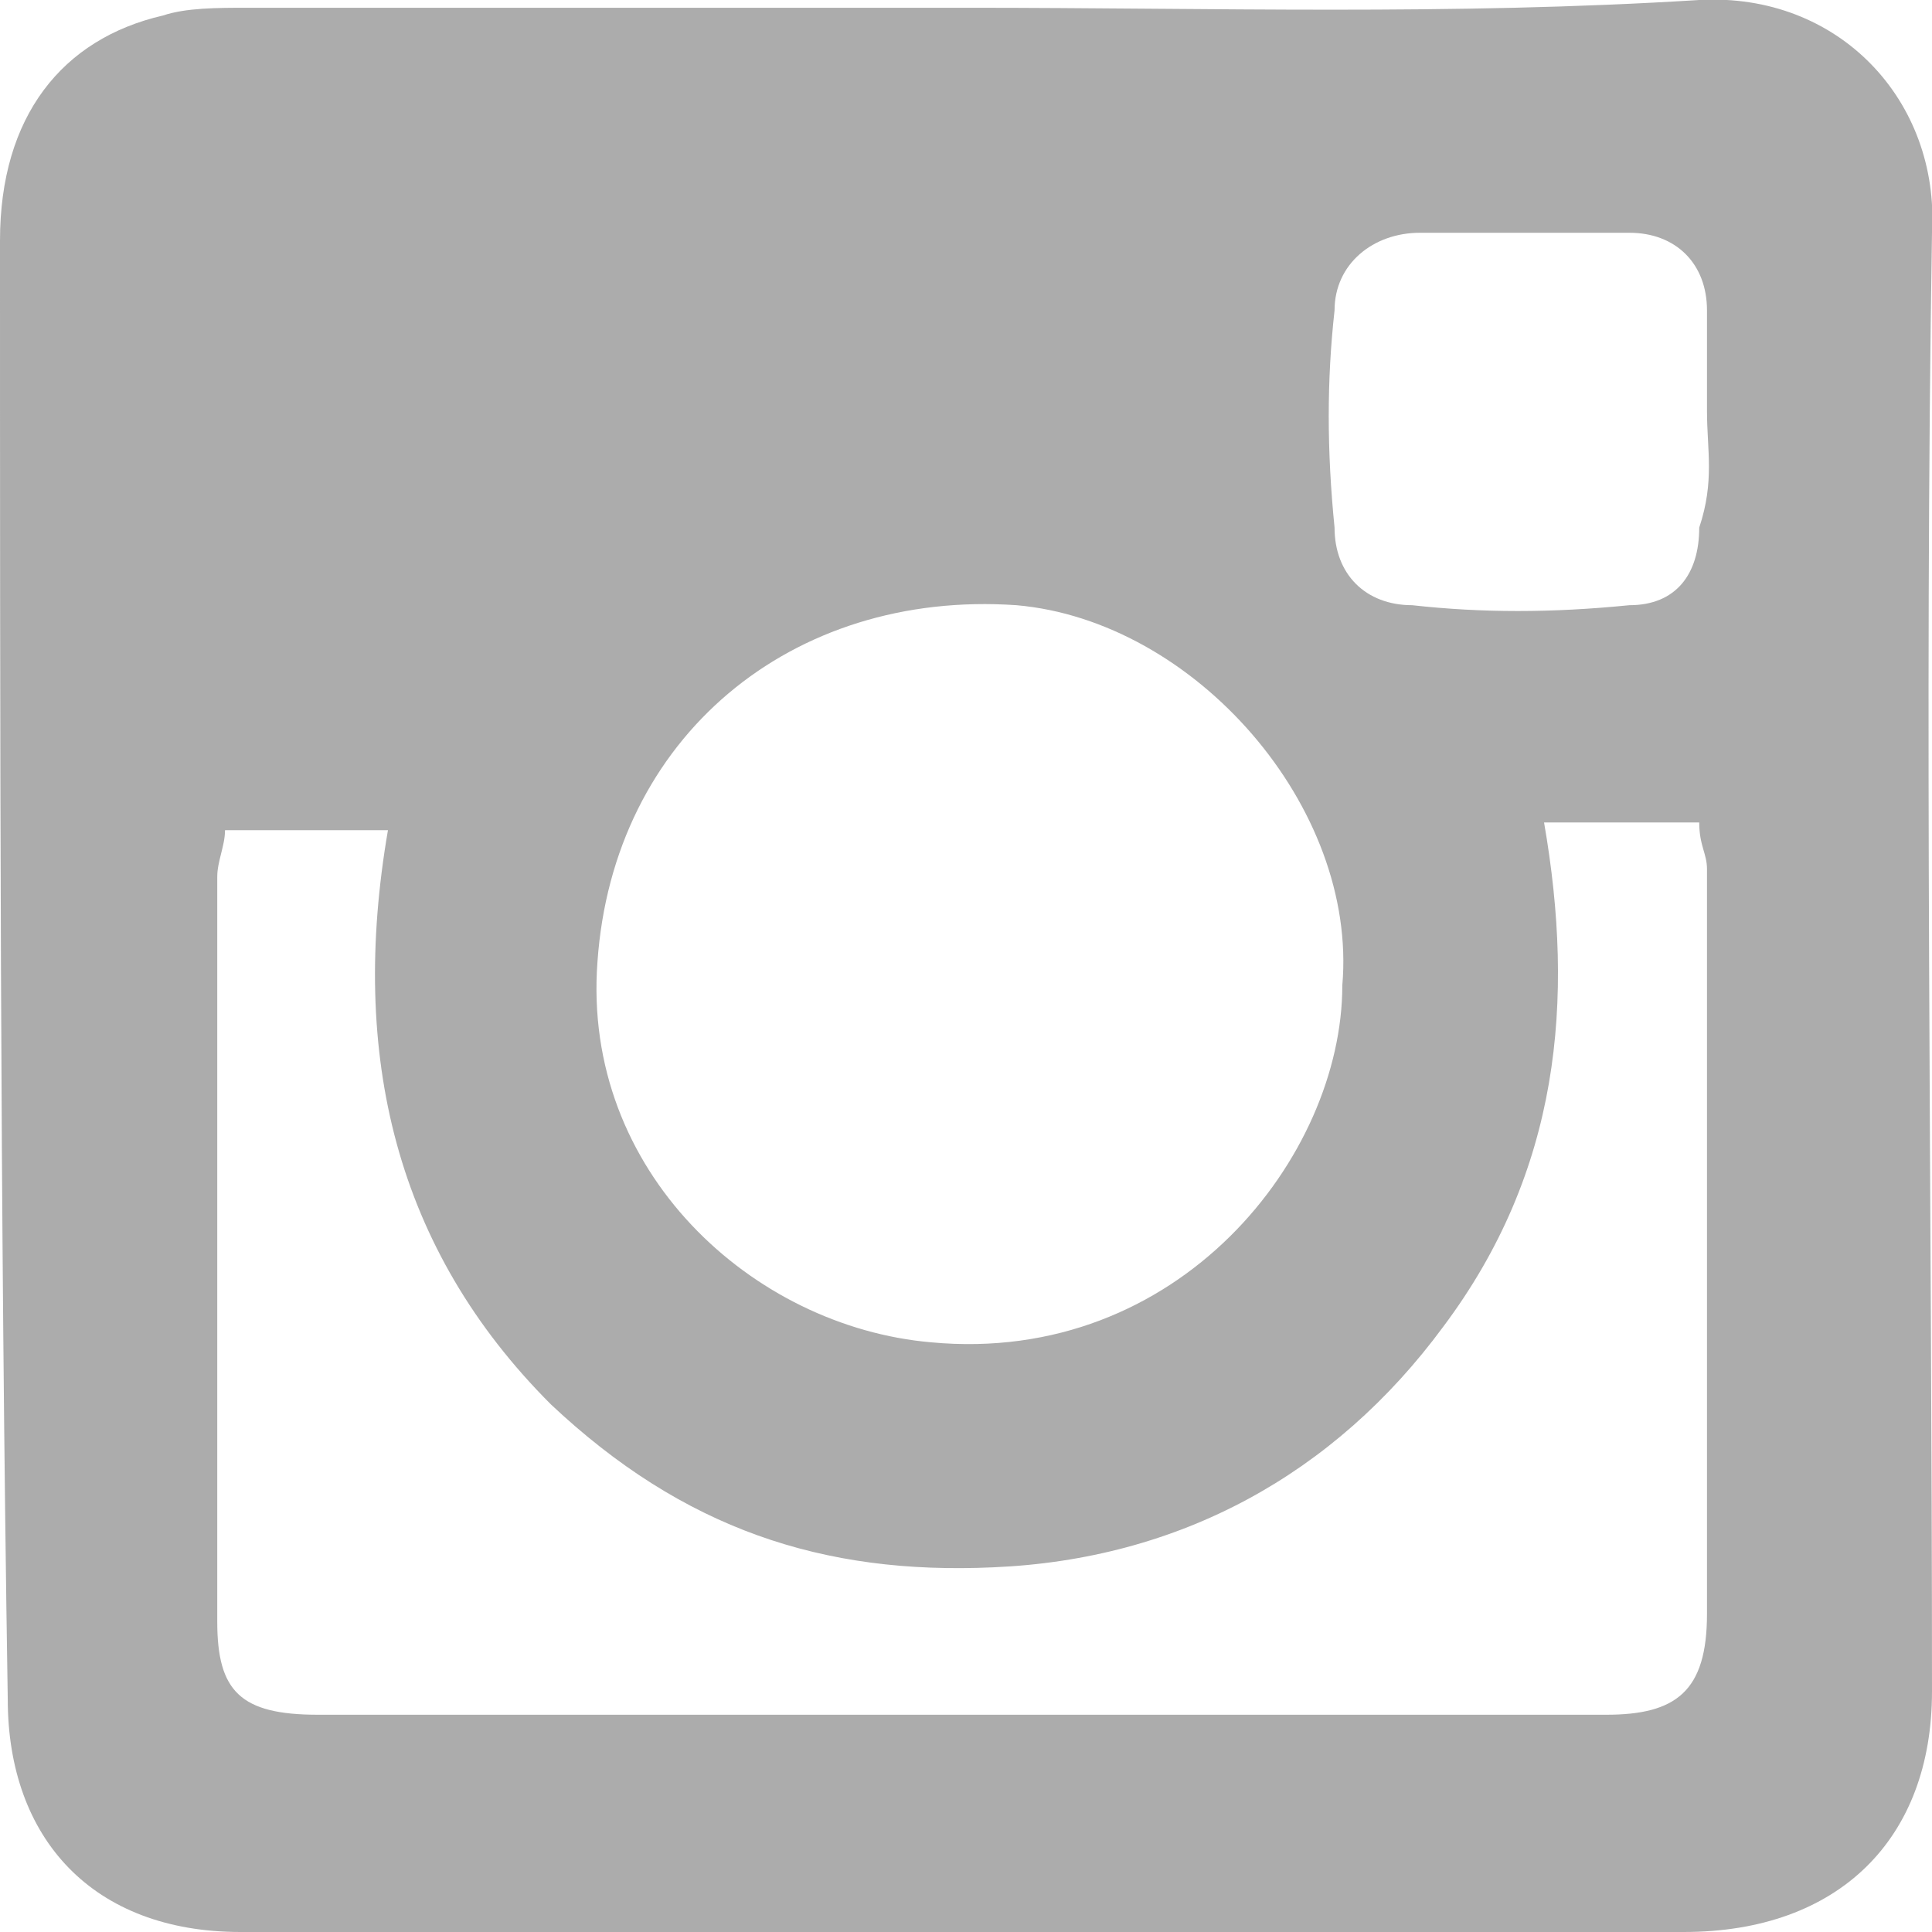 <?xml version="1.0" encoding="utf-8"?>
<!-- Generator: Adobe Illustrator 19.1.0, SVG Export Plug-In . SVG Version: 6.00 Build 0)  -->
<svg version="1.1" id="Layer_1" xmlns="http://www.w3.org/2000/svg" xmlns:xlink="http://www.w3.org/1999/xlink" x="0px" y="0px"
	 viewBox="-274.4 120.6 24.9 24.9" enable-background="new -274.4 120.6 24.9 24.9" xml:space="preserve">
<g id="UMrDu4.tif">
	<g>
		<path fill="#ACACAC" d="M-261.9,120.7c3.1,0,6.2,0.1,9.4-0.1c1.8-0.1,3.1,1.3,3,3c-0.1,6.2,0,12.5,0,18.8c0,1.9-1.2,3.1-3.2,3.1
			c-6.2,0-12.5,0-18.6,0c-1.9,0-3-1.2-3-3c-0.1-6.3-0.1-12.6-0.1-18.8c0-1.6,0.8-2.6,2.1-2.9c0.3-0.1,0.7-0.1,1.1-0.1
			C-268.1,120.7-265,120.7-261.9,120.7z M-269.4,131.3c-0.7,0-1.3,0-2.1,0c0,0.2-0.1,0.4-0.1,0.6c0,3.2,0,6.5,0,9.6
			c0,0.9,0.3,1.2,1.3,1.2c5.5,0,11.1,0,16.6,0c0.9,0,1.3-0.3,1.3-1.3c0-3.2,0-6.5,0-9.6c0-0.2-0.1-0.3-0.1-0.6c-0.7,0-1.3,0-2,0
			c0.4,2.3,0.2,4.5-1.3,6.5c-1.4,1.9-3.4,3-5.8,3.1c-2.2,0.1-4-0.5-5.7-2.1C-269.3,136.7-269.9,134.2-269.4,131.3z M-257.1,133.3
			c0.2-2.3-1.9-4.7-4.2-4.9c-2.9-0.2-5.2,1.7-5.4,4.6c-0.2,2.7,2,4.7,4.3,4.9C-259.2,138.2-257.1,135.5-257.1,133.3z M-252.4,125.9
			L-252.4,125.9c0-0.4,0-0.9,0-1.3c0-0.6-0.4-1-1-1c-0.9,0-1.8,0-2.7,0c-0.6,0-1.1,0.4-1.1,1c-0.1,0.9-0.1,1.8,0,2.8
			c0,0.6,0.4,1,1,1c0.9,0.1,1.8,0.1,2.8,0c0.6,0,0.9-0.4,0.9-1C-252.3,126.8-252.4,126.4-252.4,125.9z"/>
	</g>
</g>
</svg>
